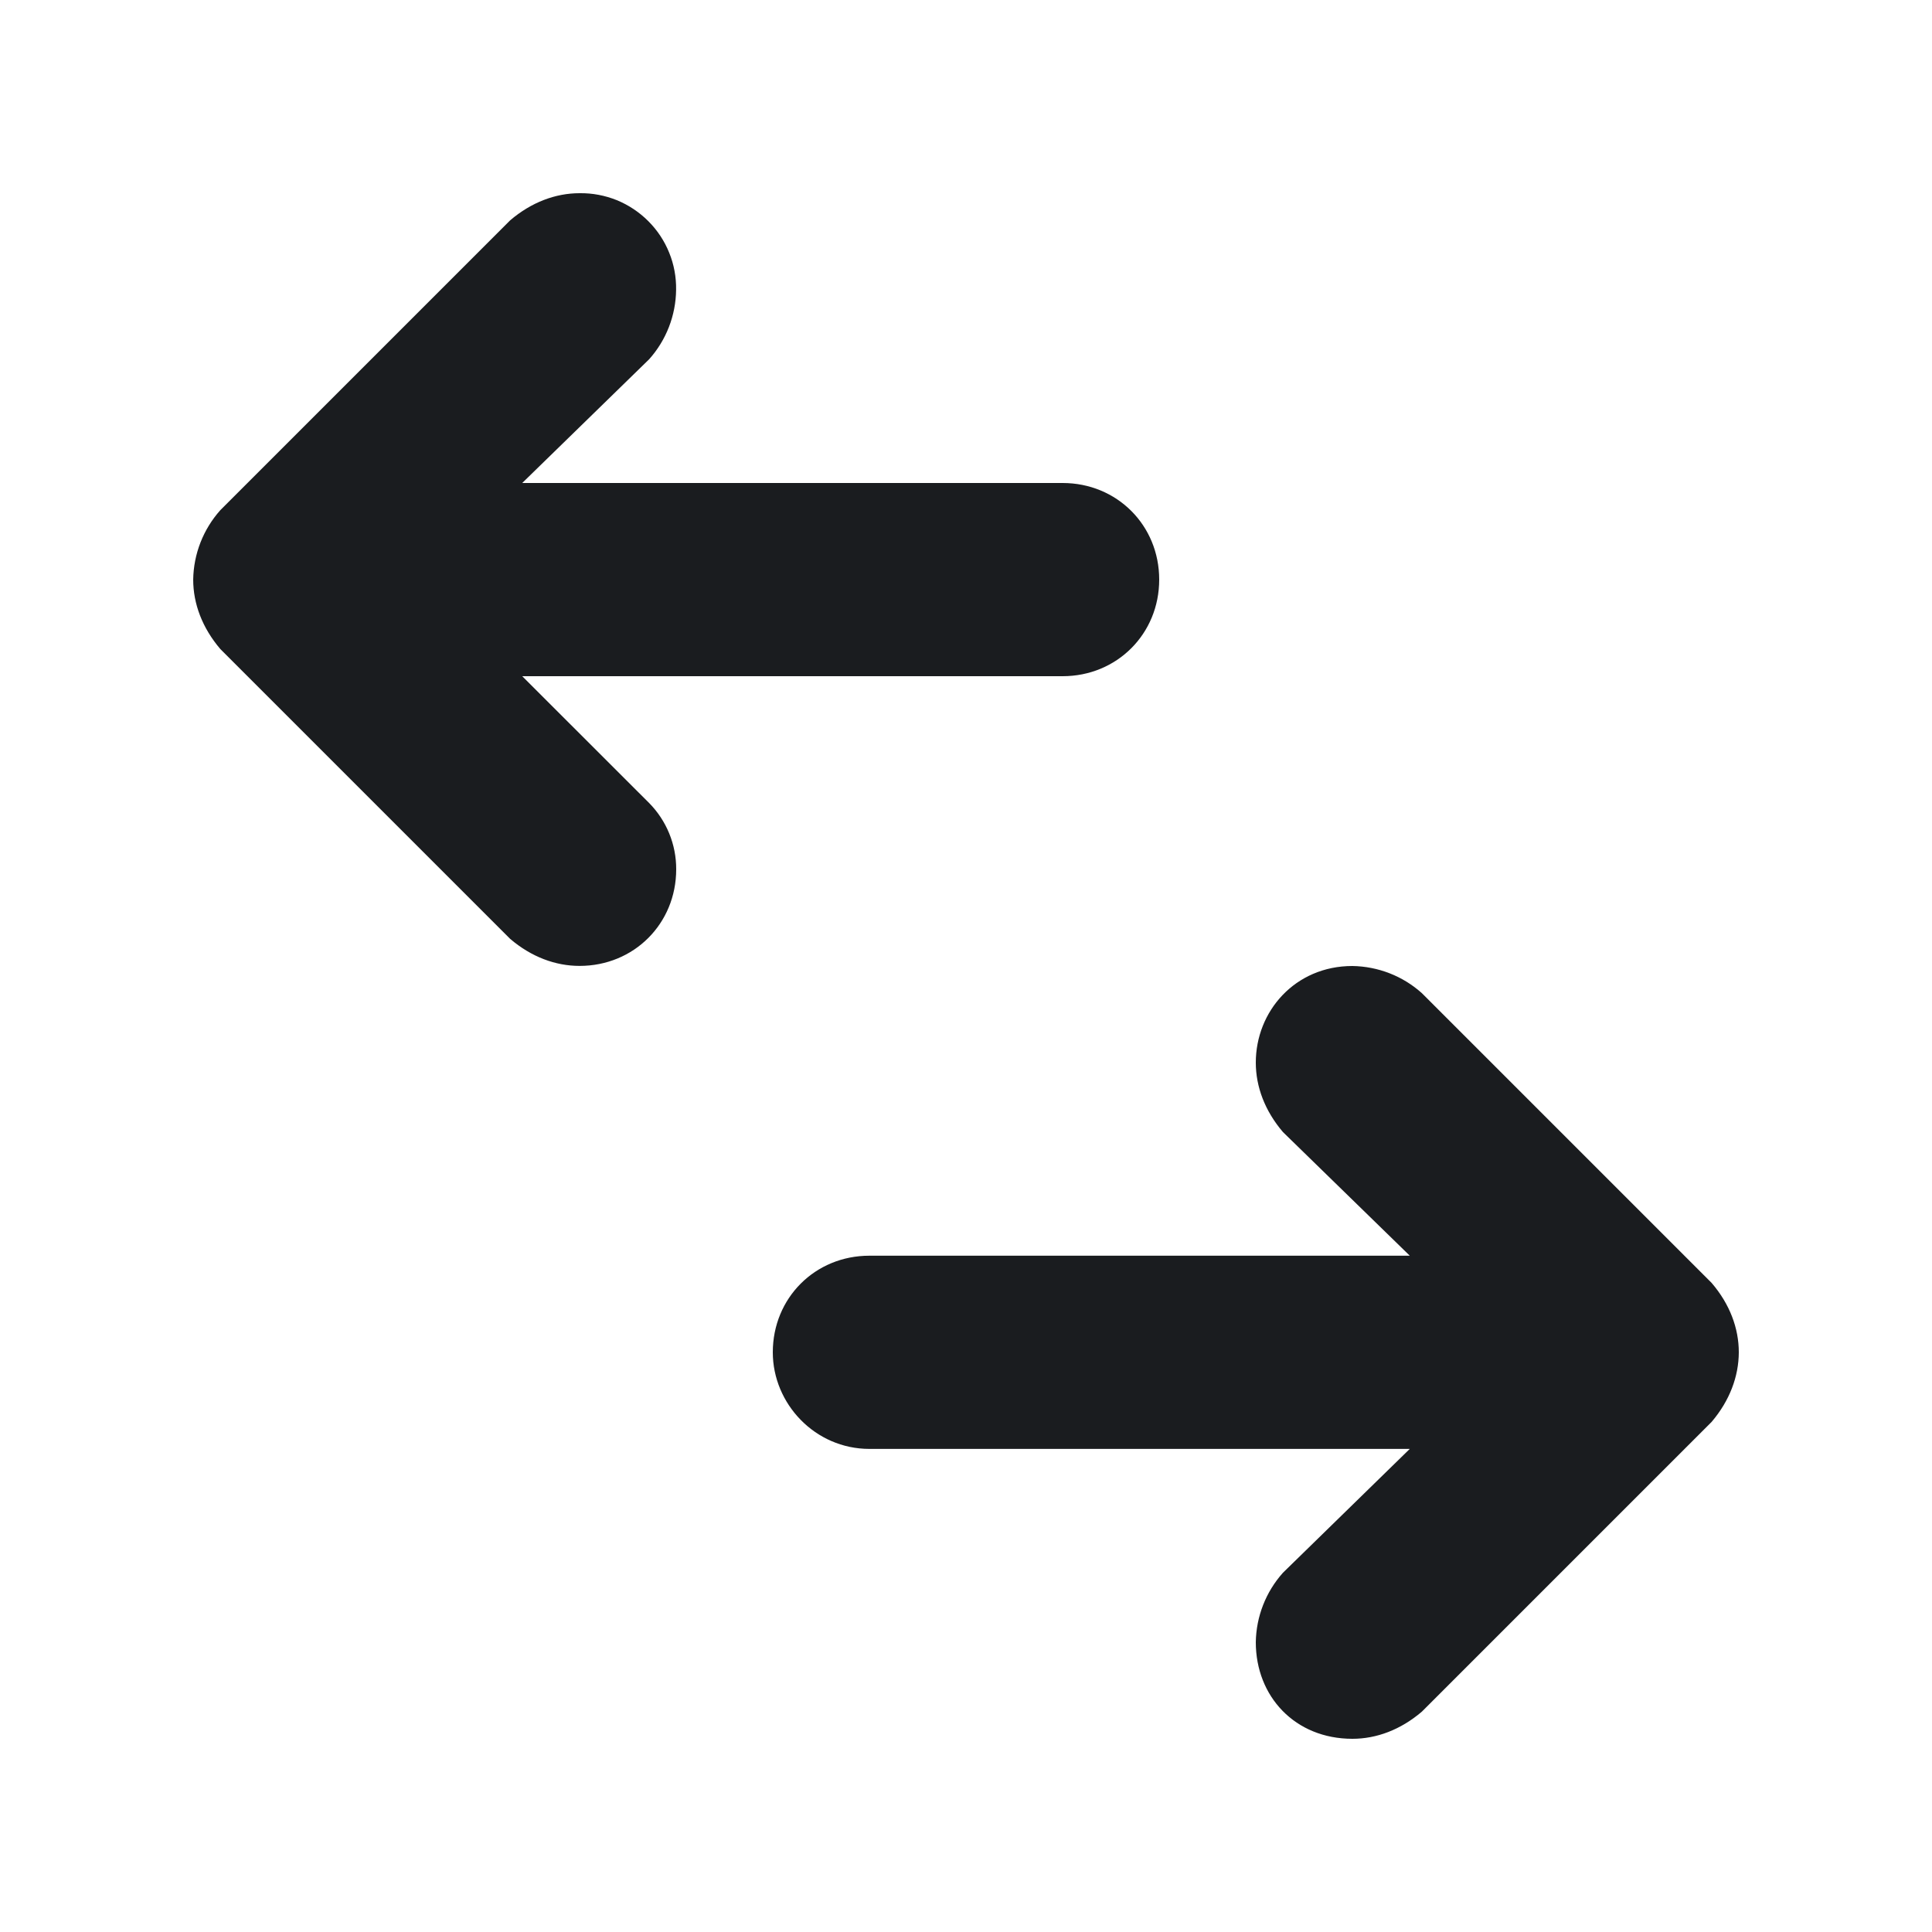 <svg width="20" height="20" viewBox="0 0 20 20" fill="none" xmlns="http://www.w3.org/2000/svg">
<g clip-path="url(#clip0_77_551)">
<path fill-rule="evenodd" clip-rule="evenodd" d="M5.281 2.281L2.281 5.281C2.104 5.479 2.004 5.734 2 6C2 6.25 2.094 6.5 2.281 6.719L5.281 9.719C5.5 9.906 5.75 9.999 6 9.999C6.562 9.999 7 9.562 7 8.999C7.001 8.742 6.9 8.495 6.719 8.312L5.406 7H11C11.562 7 12 6.562 12 6C12 5.437 11.562 5 11 5H5.406L6.72 3.719C6.897 3.521 6.996 3.266 6.999 3C7.001 2.868 6.977 2.737 6.927 2.615C6.878 2.493 6.804 2.382 6.711 2.289C6.618 2.196 6.507 2.122 6.385 2.072C6.263 2.023 6.132 1.998 6 2C5.75 2 5.5 2.094 5.281 2.281ZM14 10C13.406 10 13 10.469 13 11C13 11.25 13.094 11.5 13.281 11.719L14.594 12.999H9C8.437 12.999 8 13.437 8 13.999C8 14.531 8.437 14.999 9 14.999H14.594L13.281 16.281C13.104 16.479 13.004 16.734 13 17C13 17.562 13.406 18 14 18C14.25 18 14.5 17.906 14.719 17.719L17.719 14.719C17.906 14.499 17.999 14.249 18 13.999C18 13.749 17.906 13.499 17.719 13.281L14.719 10.281C14.521 10.103 14.265 10.004 13.999 10H14Z" fill="#1A1C1F"/>
</g>
<defs>
<clipPath id="clip0_77_551">
<rect width="20" height="20" fill="white"/>
</clipPath>
</defs>
</svg>
